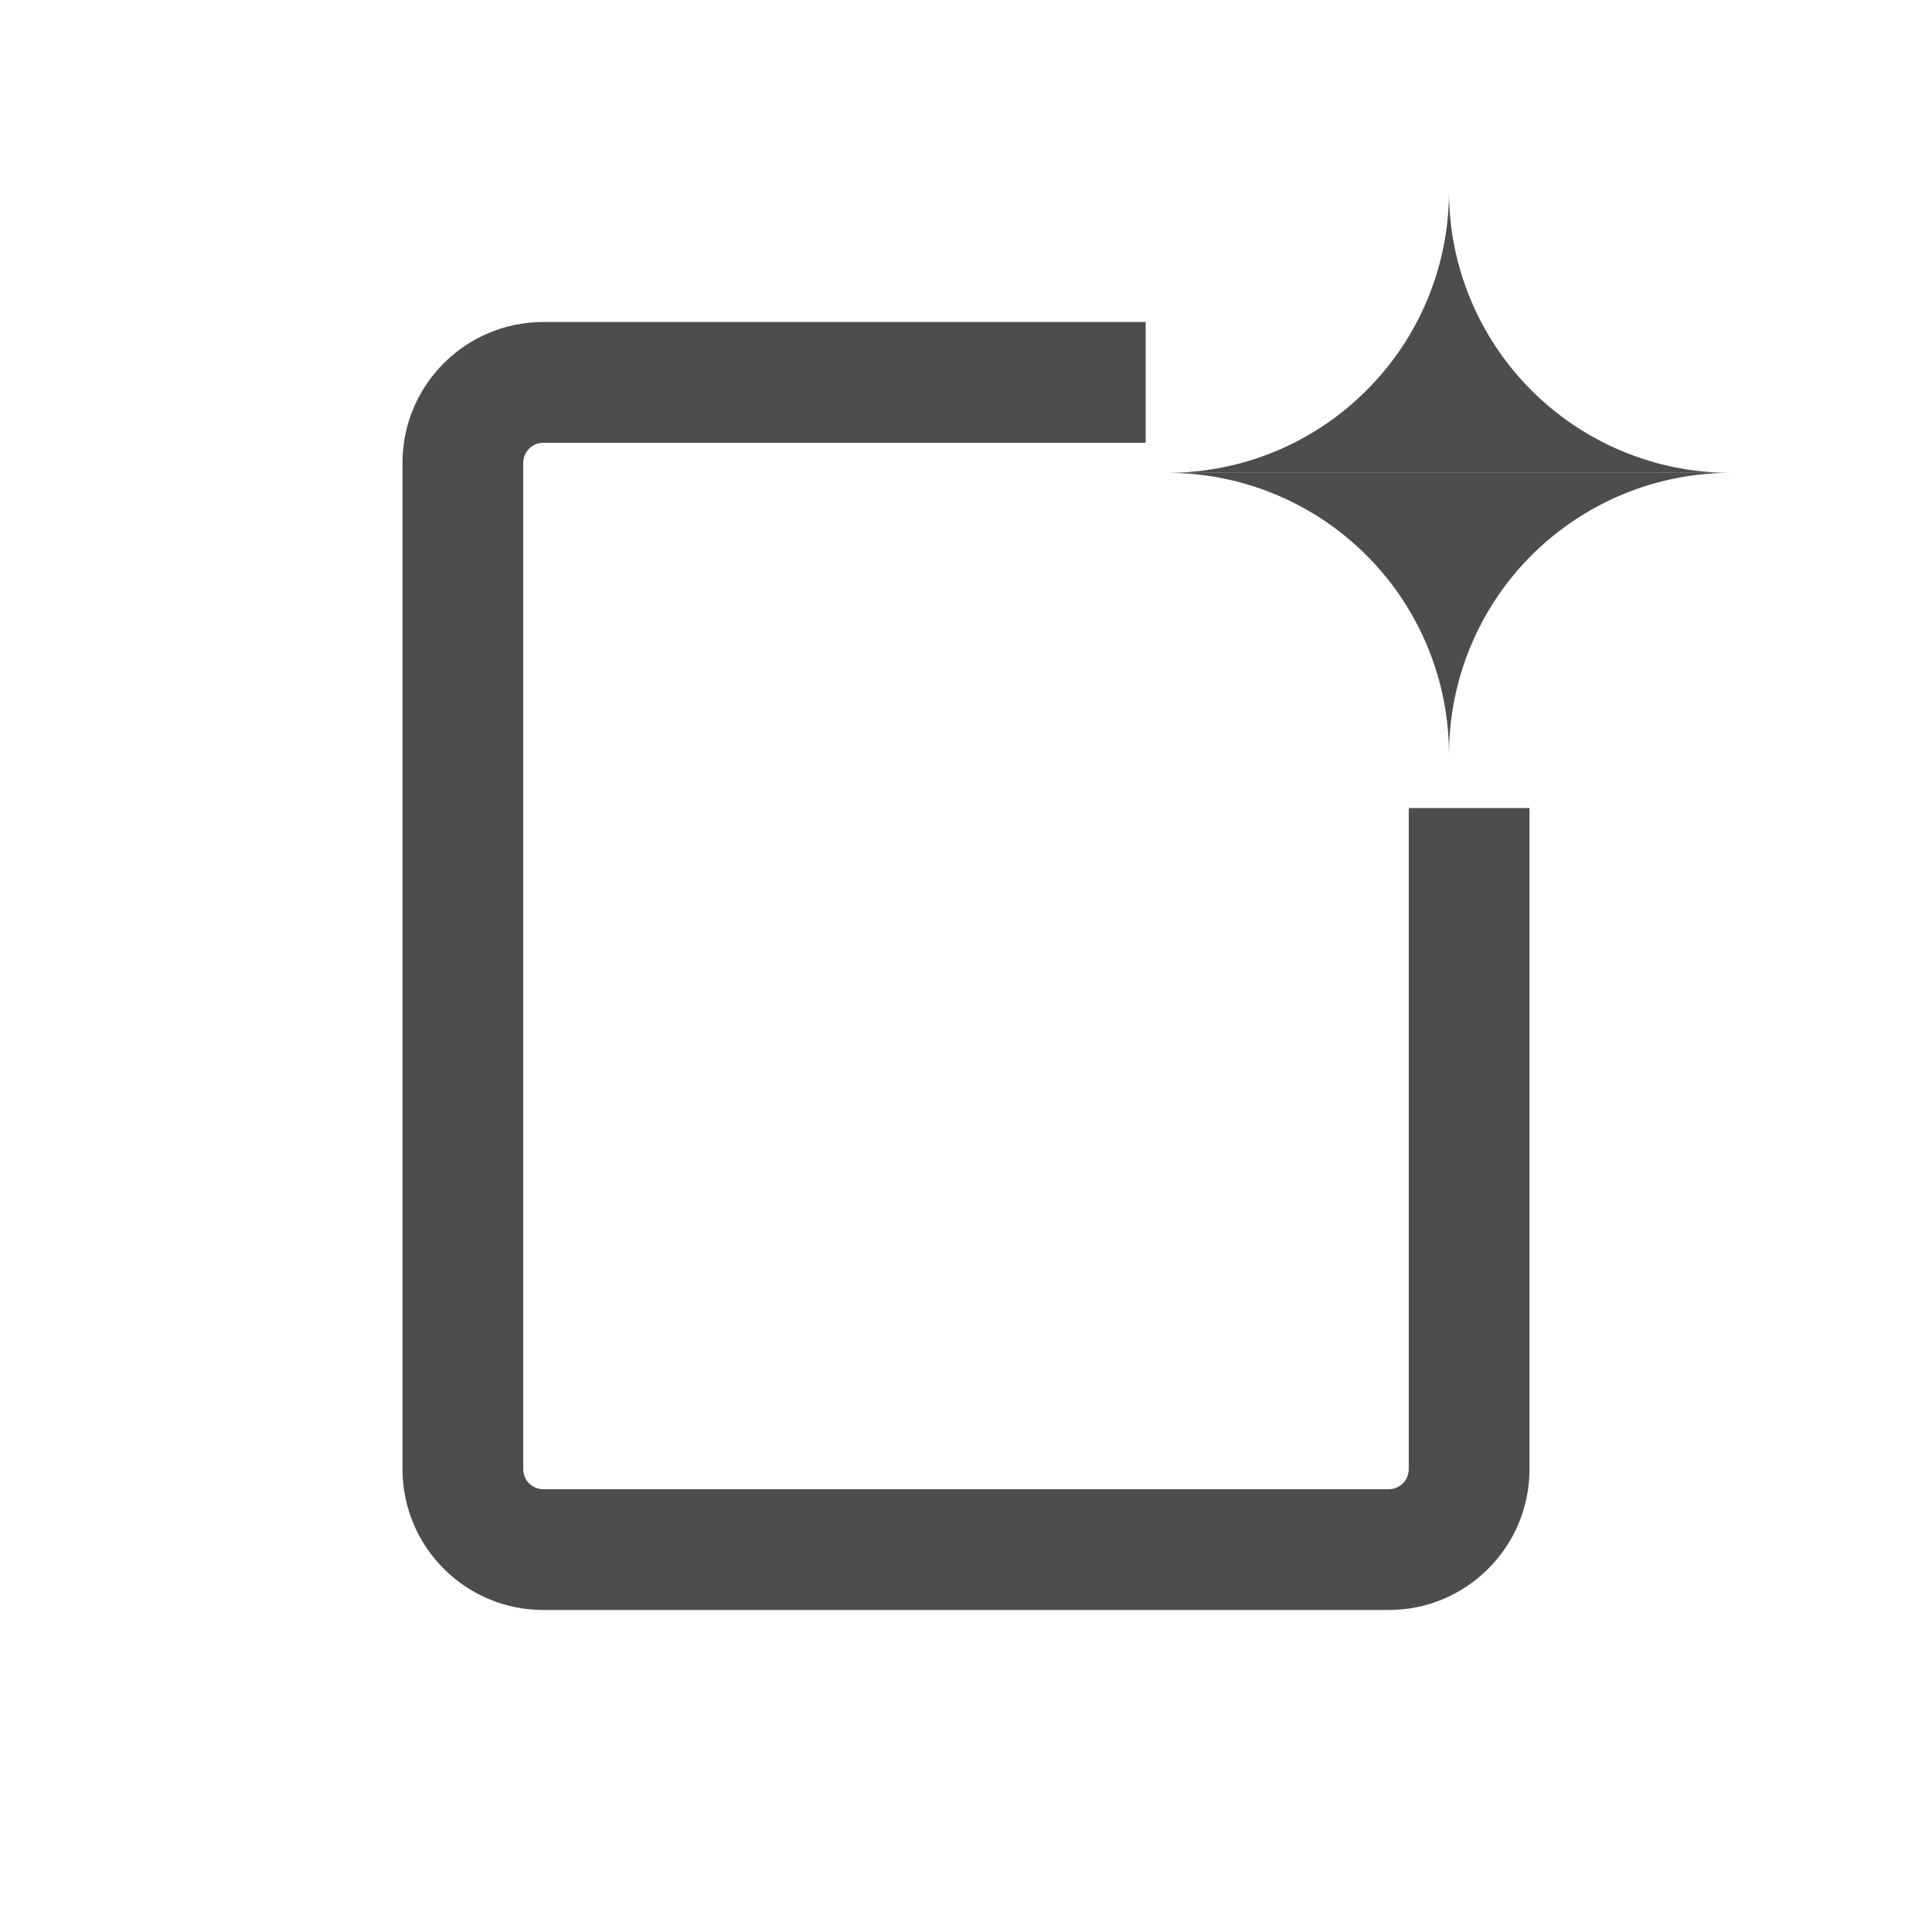 <svg width="48" height="48" viewBox="0 0 48 48" fill="none" xmlns="http://www.w3.org/2000/svg">
<path fill-rule="evenodd" clip-rule="evenodd" d="M13.5 11C13.224 11 13 11.224 13 11.5V36.5C13 36.776 13.224 37 13.5 37H34.5C34.776 37 35 36.776 35 36.5V20.076H38V36.5C38 38.433 36.433 40 34.5 40H13.5C11.567 40 10 38.433 10 36.5V11.5C10 9.567 11.567 8 13.5 8H28.464V11H13.5Z" fill="#4D4D4D"/>
<path d="M36 4.747V11.747H29C29.919 11.749 30.83 11.568 31.68 11.216C32.529 10.865 33.301 10.349 33.95 9.698C34.602 9.048 35.118 8.277 35.469 7.427C35.821 6.577 36.001 5.667 36 4.747Z" fill="#4D4D4D"/>
<path d="M36 18.747V11.747H29C30.857 11.747 32.637 12.485 33.95 13.797C35.263 15.11 36 16.891 36 18.747Z" fill="#4D4D4D"/>
<path d="M36 4.747V11.747H43C42.081 11.749 41.17 11.568 40.32 11.216C39.471 10.865 38.699 10.349 38.049 9.698C37.398 9.048 36.882 8.277 36.531 7.427C36.179 6.577 35.998 5.667 36 4.747V4.747Z" fill="#4D4D4D"/>
<path d="M36 18.747V11.747H43C41.144 11.747 39.363 12.485 38.05 13.797C36.737 15.11 36 16.891 36 18.747Z" fill="#4D4D4D"/>
</svg>
